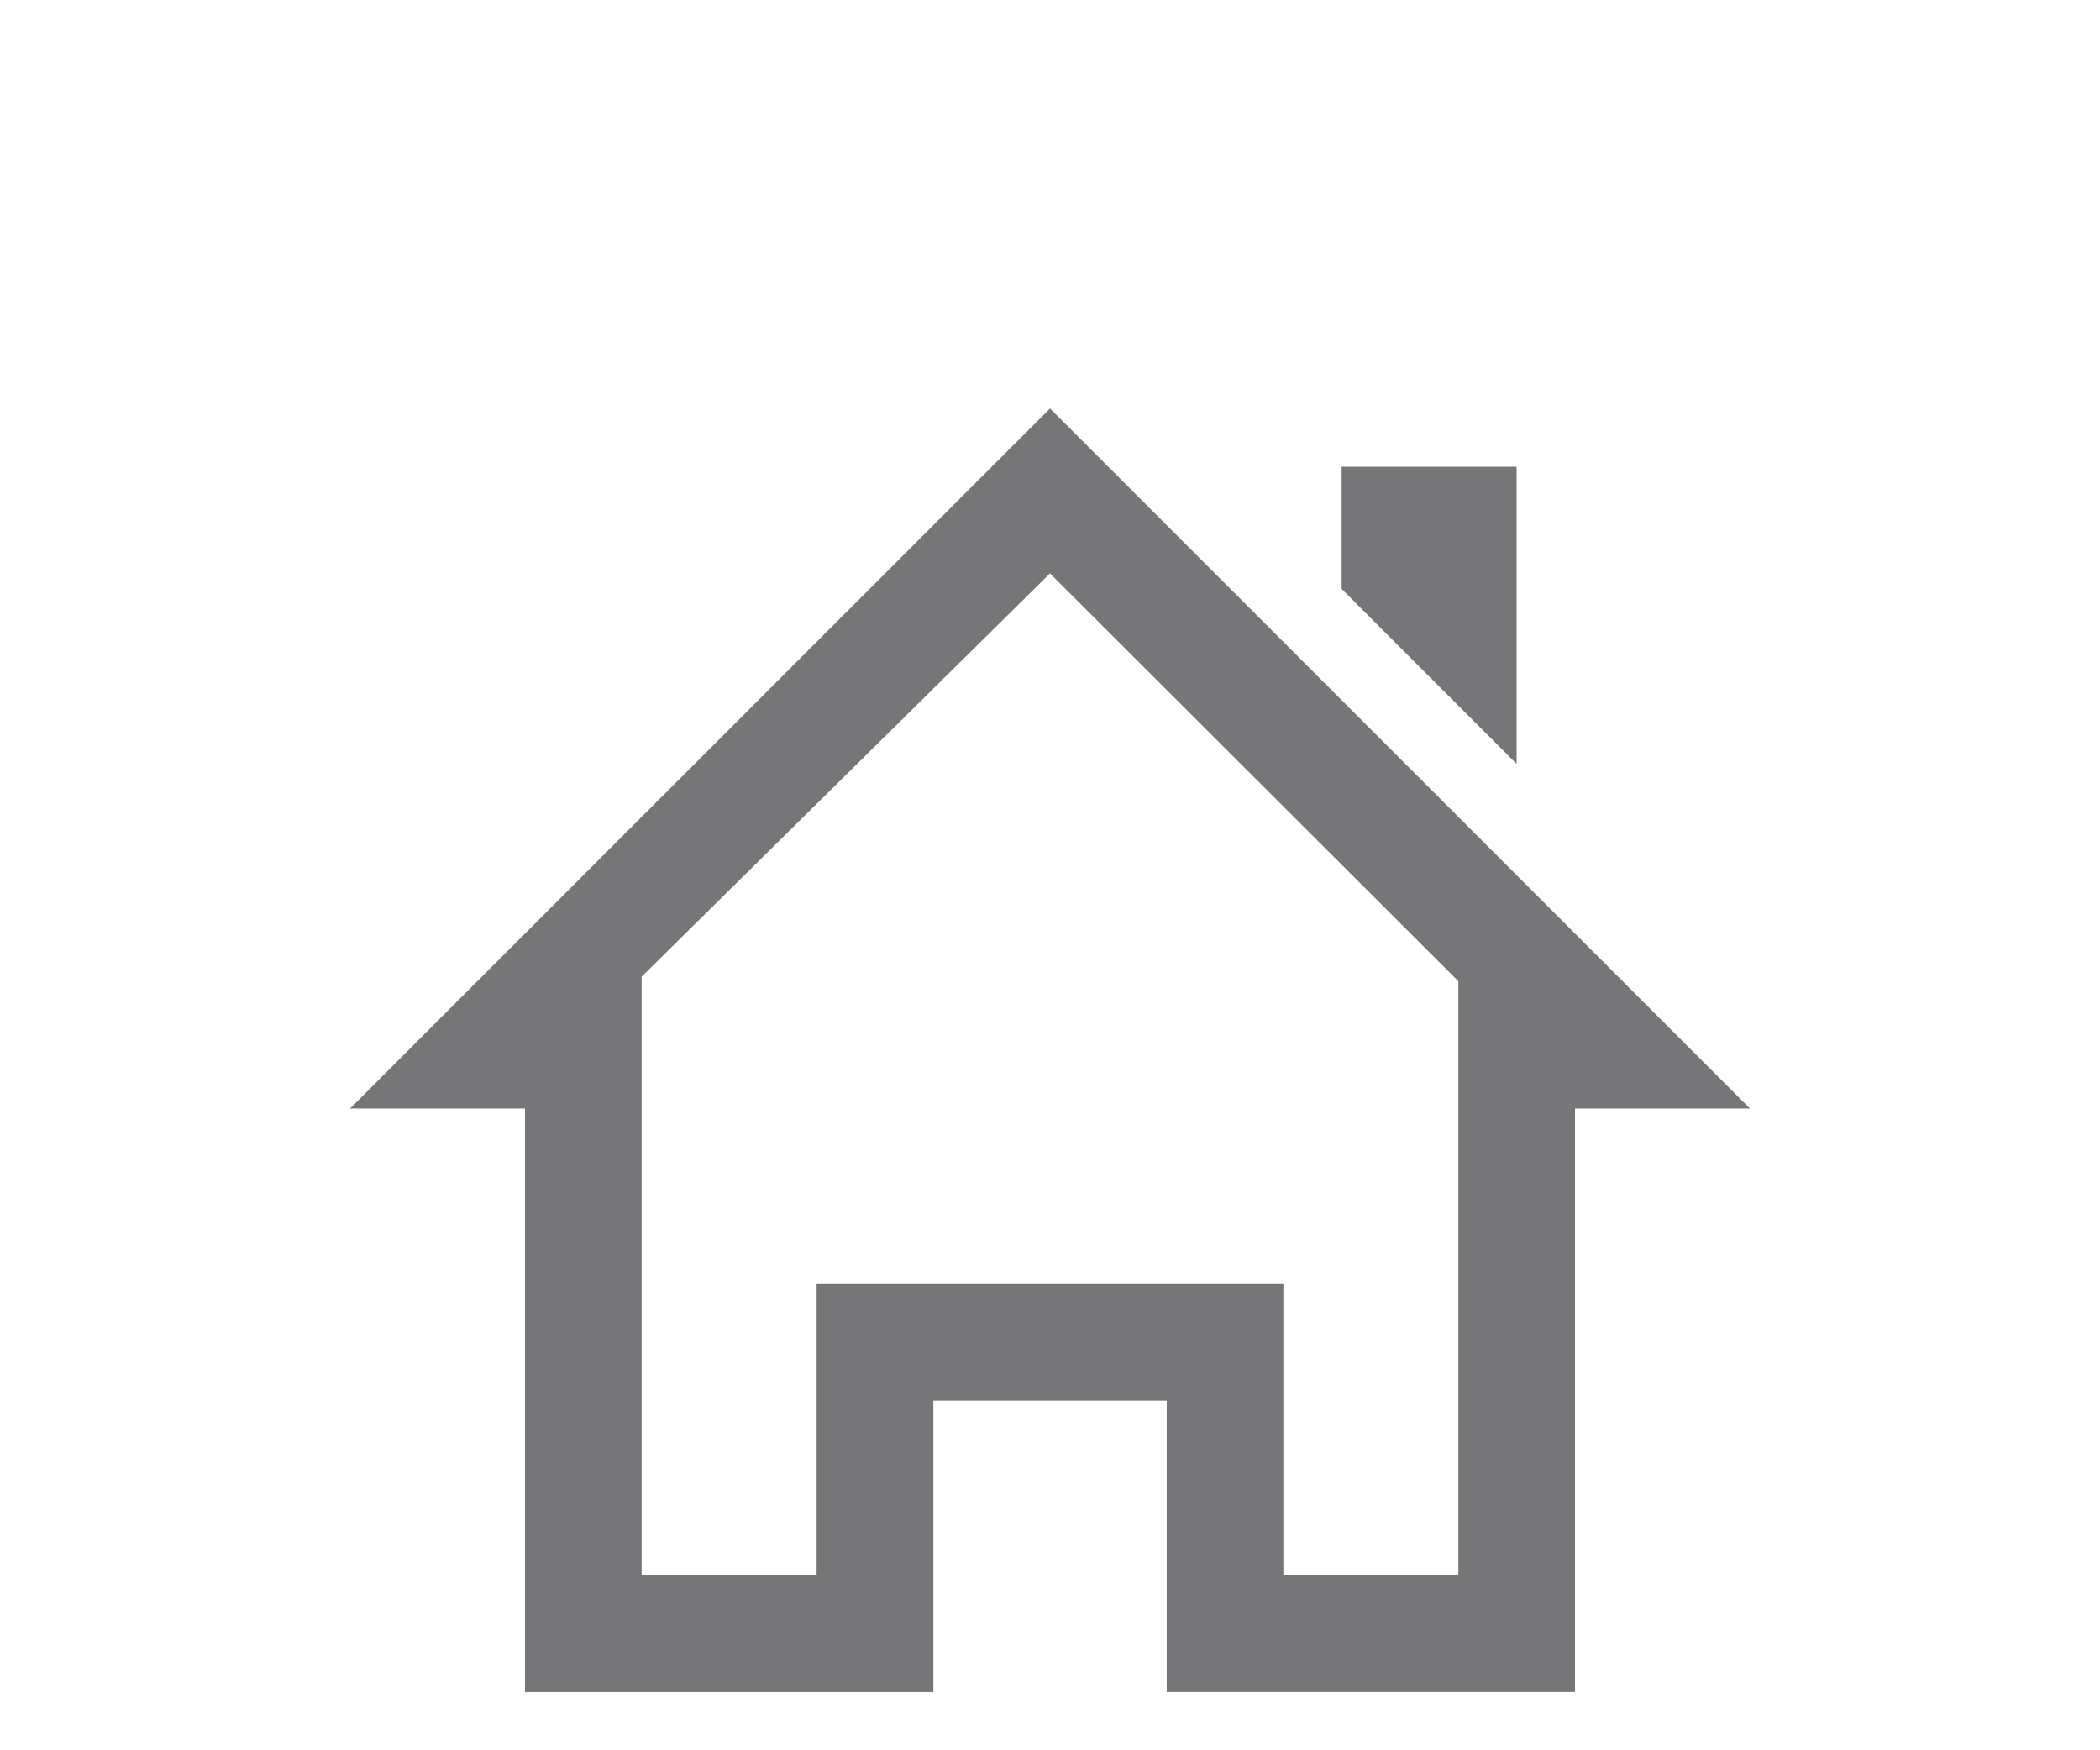 <?xml version="1.0" encoding="UTF-8" standalone="no"?>
<svg
   xmlns:dc="http://purl.org/dc/elements/1.1/"
   xmlns:cc="http://creativecommons.org/ns#"
   xmlns:rdf="http://www.w3.org/1999/02/22-rdf-syntax-ns#"
   xmlns:svg="http://www.w3.org/2000/svg"
   xmlns="http://www.w3.org/2000/svg"
   xmlns:sodipodi="http://sodipodi.sourceforge.net/DTD/sodipodi-0.dtd"
   xmlns:inkscape="http://www.inkscape.org/namespaces/inkscape"
   inkscape:version="1.0 (4035a4fb49, 2020-05-01)"
   sodipodi:docname="home-icon.svg"
   id="svg4"
   version="1.1"
   viewBox="0 0 24 20"
   height="20"
   width="24">
  <defs
     id="defs8" />
  <sodipodi:namedview
     inkscape:current-layer="svg4"
     inkscape:window-maximized="1"
     inkscape:window-y="-8"
     inkscape:window-x="-8"
     inkscape:cy="13.242386"
     inkscape:cx="8.8238057"
     inkscape:zoom="11.521903"
     showgrid="false"
     id="namedview6"
     inkscape:window-height="705"
     inkscape:window-width="1366"
     inkscape:pageshadow="2"
     inkscape:pageopacity="0"
     guidetolerance="10"
     gridtolerance="10"
     objecttolerance="10"
     borderopacity="1"
     bordercolor="#666666"
     pagecolor="#ffffff"
     inkscape:document-rotation="0" />
  <path
     style="stroke-width:0.667;fill:#767678;fill-opacity:1"
     id="path2"
     d="M 17.333,8.729 V 5.333 h -2 V 6.729 Z M 20,12.667 12,4.667 4,12.667 h 2 v 6.667 h 4.667 V 16 h 2.667 v 3.333 H 18 V 12.667 Z M 16.667,18 h -2 V 14.667 H 9.333 V 18 h -2 V 11.16 L 12,6.552 16.667,11.212 Z" />
</svg>
